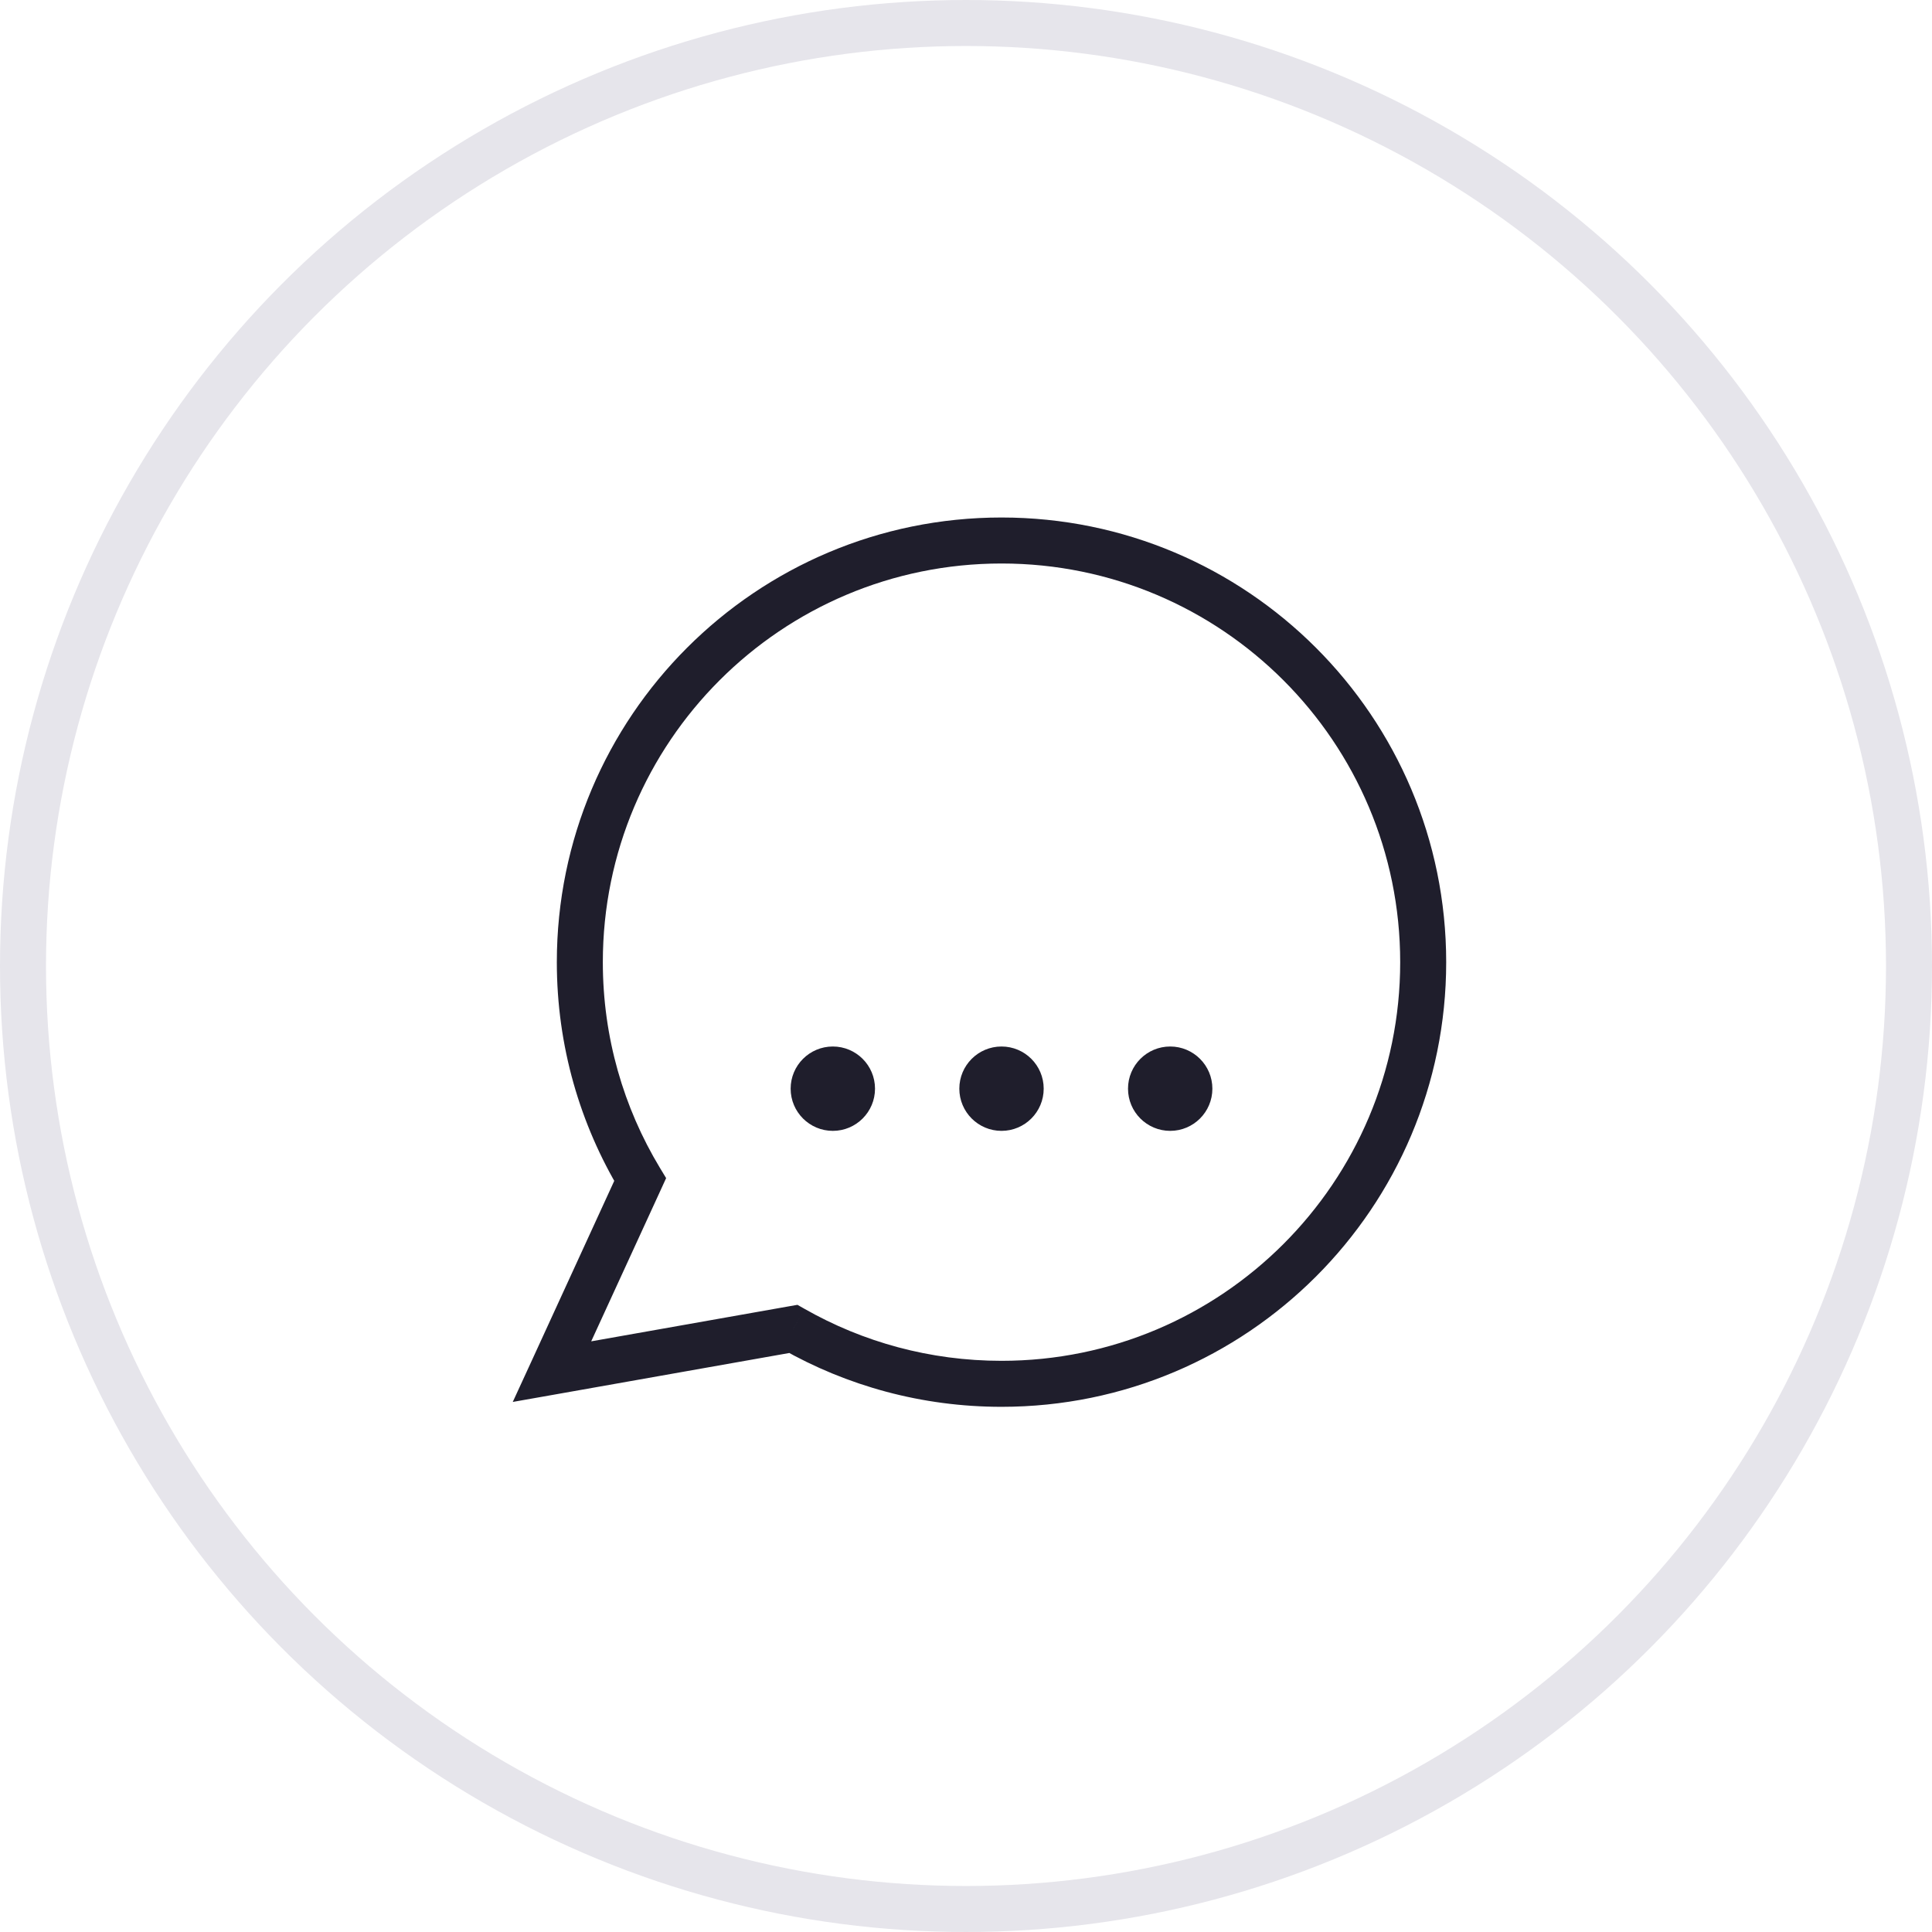 <svg width="42" height="42" viewBox="0 0 42 42" fill="none" xmlns="http://www.w3.org/2000/svg">
<path d="M17.245 28.89L17.158 28.397L17.336 28.366L17.493 28.455L17.245 28.89ZM13.916 25.643L14.344 25.385L14.481 25.611L14.371 25.852L13.916 25.643ZM12 29.818L12.087 30.311L11.147 30.477L11.546 29.61L12 29.818ZM21.772 30.583C20.037 30.583 18.407 30.126 16.998 29.324L17.493 28.455C18.755 29.173 20.215 29.583 21.772 29.583V30.583ZM31.439 20.917C31.439 26.255 27.111 30.583 21.772 30.583V29.583C26.558 29.583 30.439 25.703 30.439 20.917H31.439ZM21.772 11.25C27.111 11.25 31.439 15.578 31.439 20.917H30.439C30.439 16.13 26.558 12.25 21.772 12.25V11.25ZM12.105 20.917C12.105 15.578 16.433 11.25 21.772 11.25V12.25C16.986 12.25 13.105 16.13 13.105 20.917H12.105ZM13.488 25.901C12.61 24.445 12.105 22.739 12.105 20.917H13.105C13.105 22.552 13.558 24.081 14.344 25.385L13.488 25.901ZM14.371 25.852L12.454 30.027L11.546 29.61L13.462 25.434L14.371 25.852ZM11.913 29.326L17.158 28.397L17.333 29.382L12.087 30.311L11.913 29.326Z" fill="#1F1E2C"/>
<ellipse rx="0.917" ry="0.917" transform="matrix(-1 0 0 1 25.439 23.667)" fill="#1F1E2C"/>
<ellipse rx="0.917" ry="0.917" transform="matrix(-1 0 0 1 21.772 23.667)" fill="#1F1E2C"/>
<circle r="0.917" transform="matrix(-1 0 0 1 18.105 23.667)" fill="#1F1E2C"/>
<circle cx="21" cy="21" r="20.5" stroke="#E6E5EB"/>
</svg>
